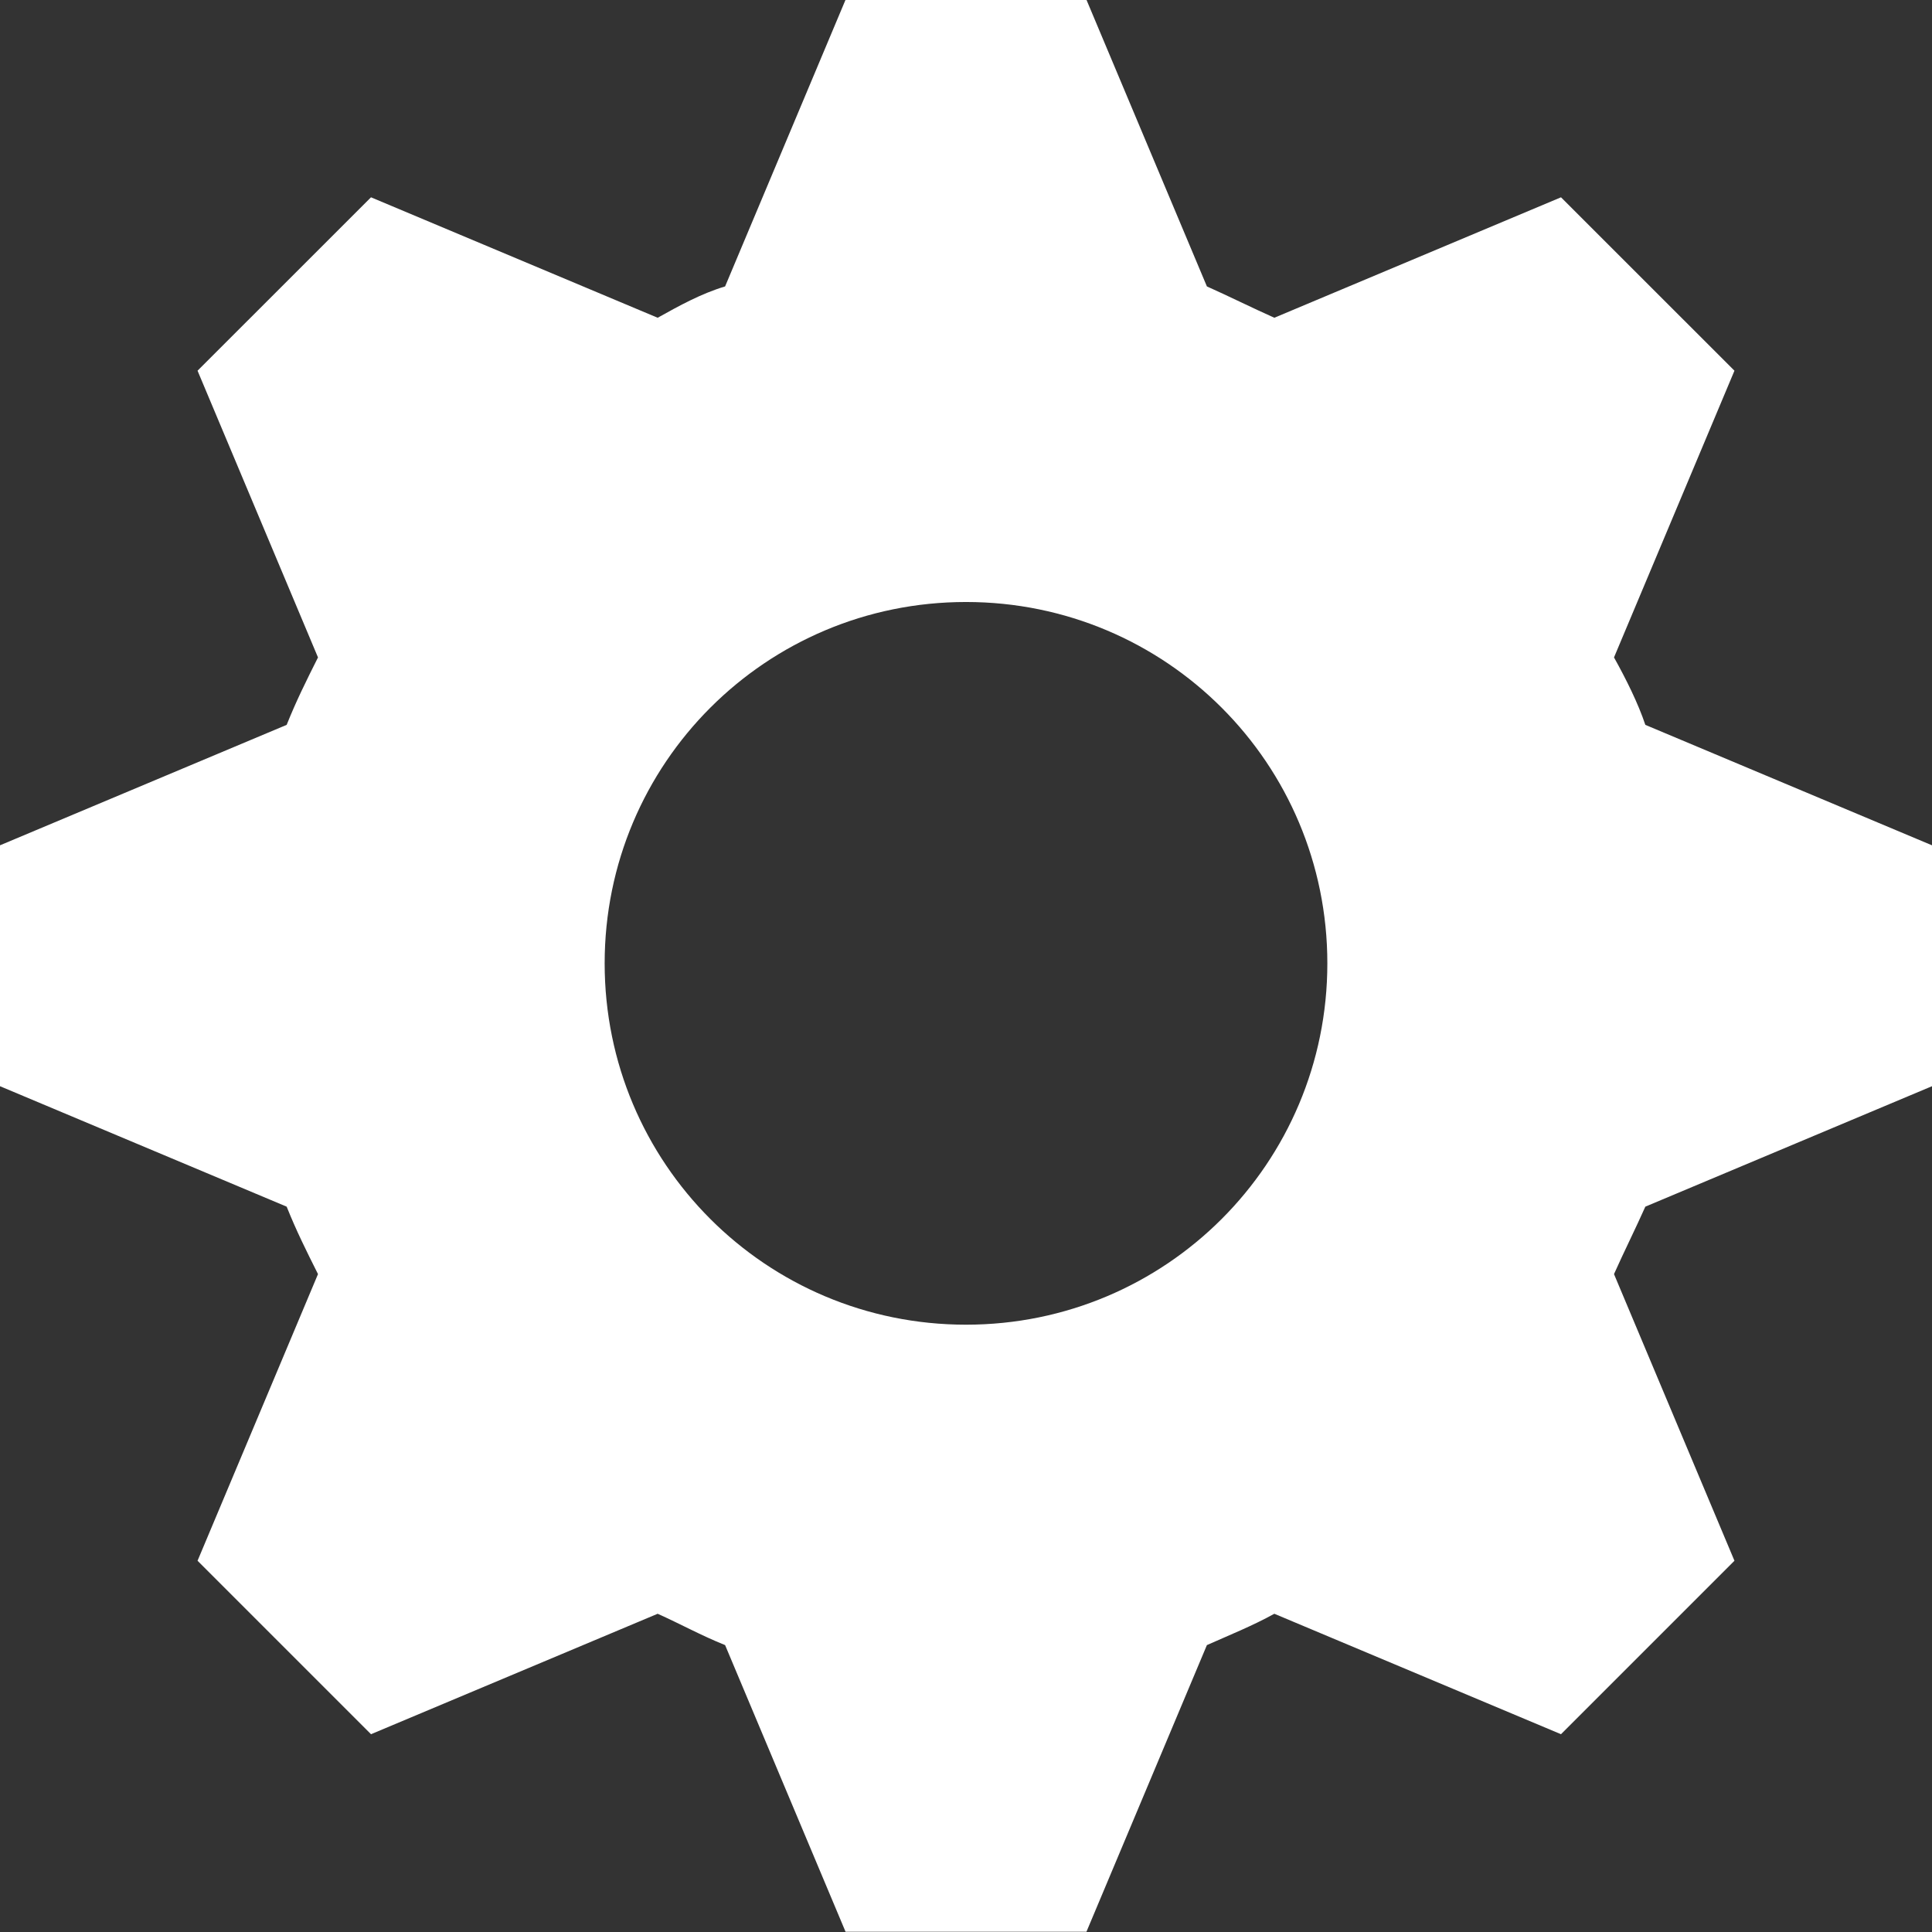 <svg width="32" height="32" viewBox="0 0 32 32" fill="none" xmlns="http://www.w3.org/2000/svg">
<rect x="0" y="0" width="32" height="32" fill="#333333" stroke="none"/>
<path d="M14.005 -0.004L12.01 4.744C11.611 4.864 11.252 5.063 10.893 5.263L6.145 3.268L3.272 6.14L5.267 10.889C5.067 11.288 4.908 11.607 4.748 12.006L0 14.001V17.991L4.748 19.986C4.908 20.385 5.067 20.704 5.267 21.103L3.272 25.851L6.145 28.724L10.893 26.729C11.252 26.889 11.611 27.088 12.01 27.248L14.005 31.996H17.995L19.99 27.248C20.349 27.088 20.748 26.928 21.107 26.729L25.855 28.724L28.728 25.851L26.733 21.103C26.893 20.744 27.092 20.345 27.252 19.986L32 17.991V14.001L27.252 12.006C27.132 11.647 26.933 11.248 26.733 10.889L28.728 6.14L25.855 3.268L21.107 5.263C20.748 5.103 20.349 4.904 19.99 4.744L17.995 -0.004L14.005 -0.004ZM16 9.971C19.312 9.971 21.985 12.644 21.985 15.956C21.985 19.268 19.312 21.941 16 21.941C12.688 21.941 10.015 19.268 10.015 15.956C10.015 12.644 12.688 9.971 16 9.971Z" fill="white"/>
</svg>
